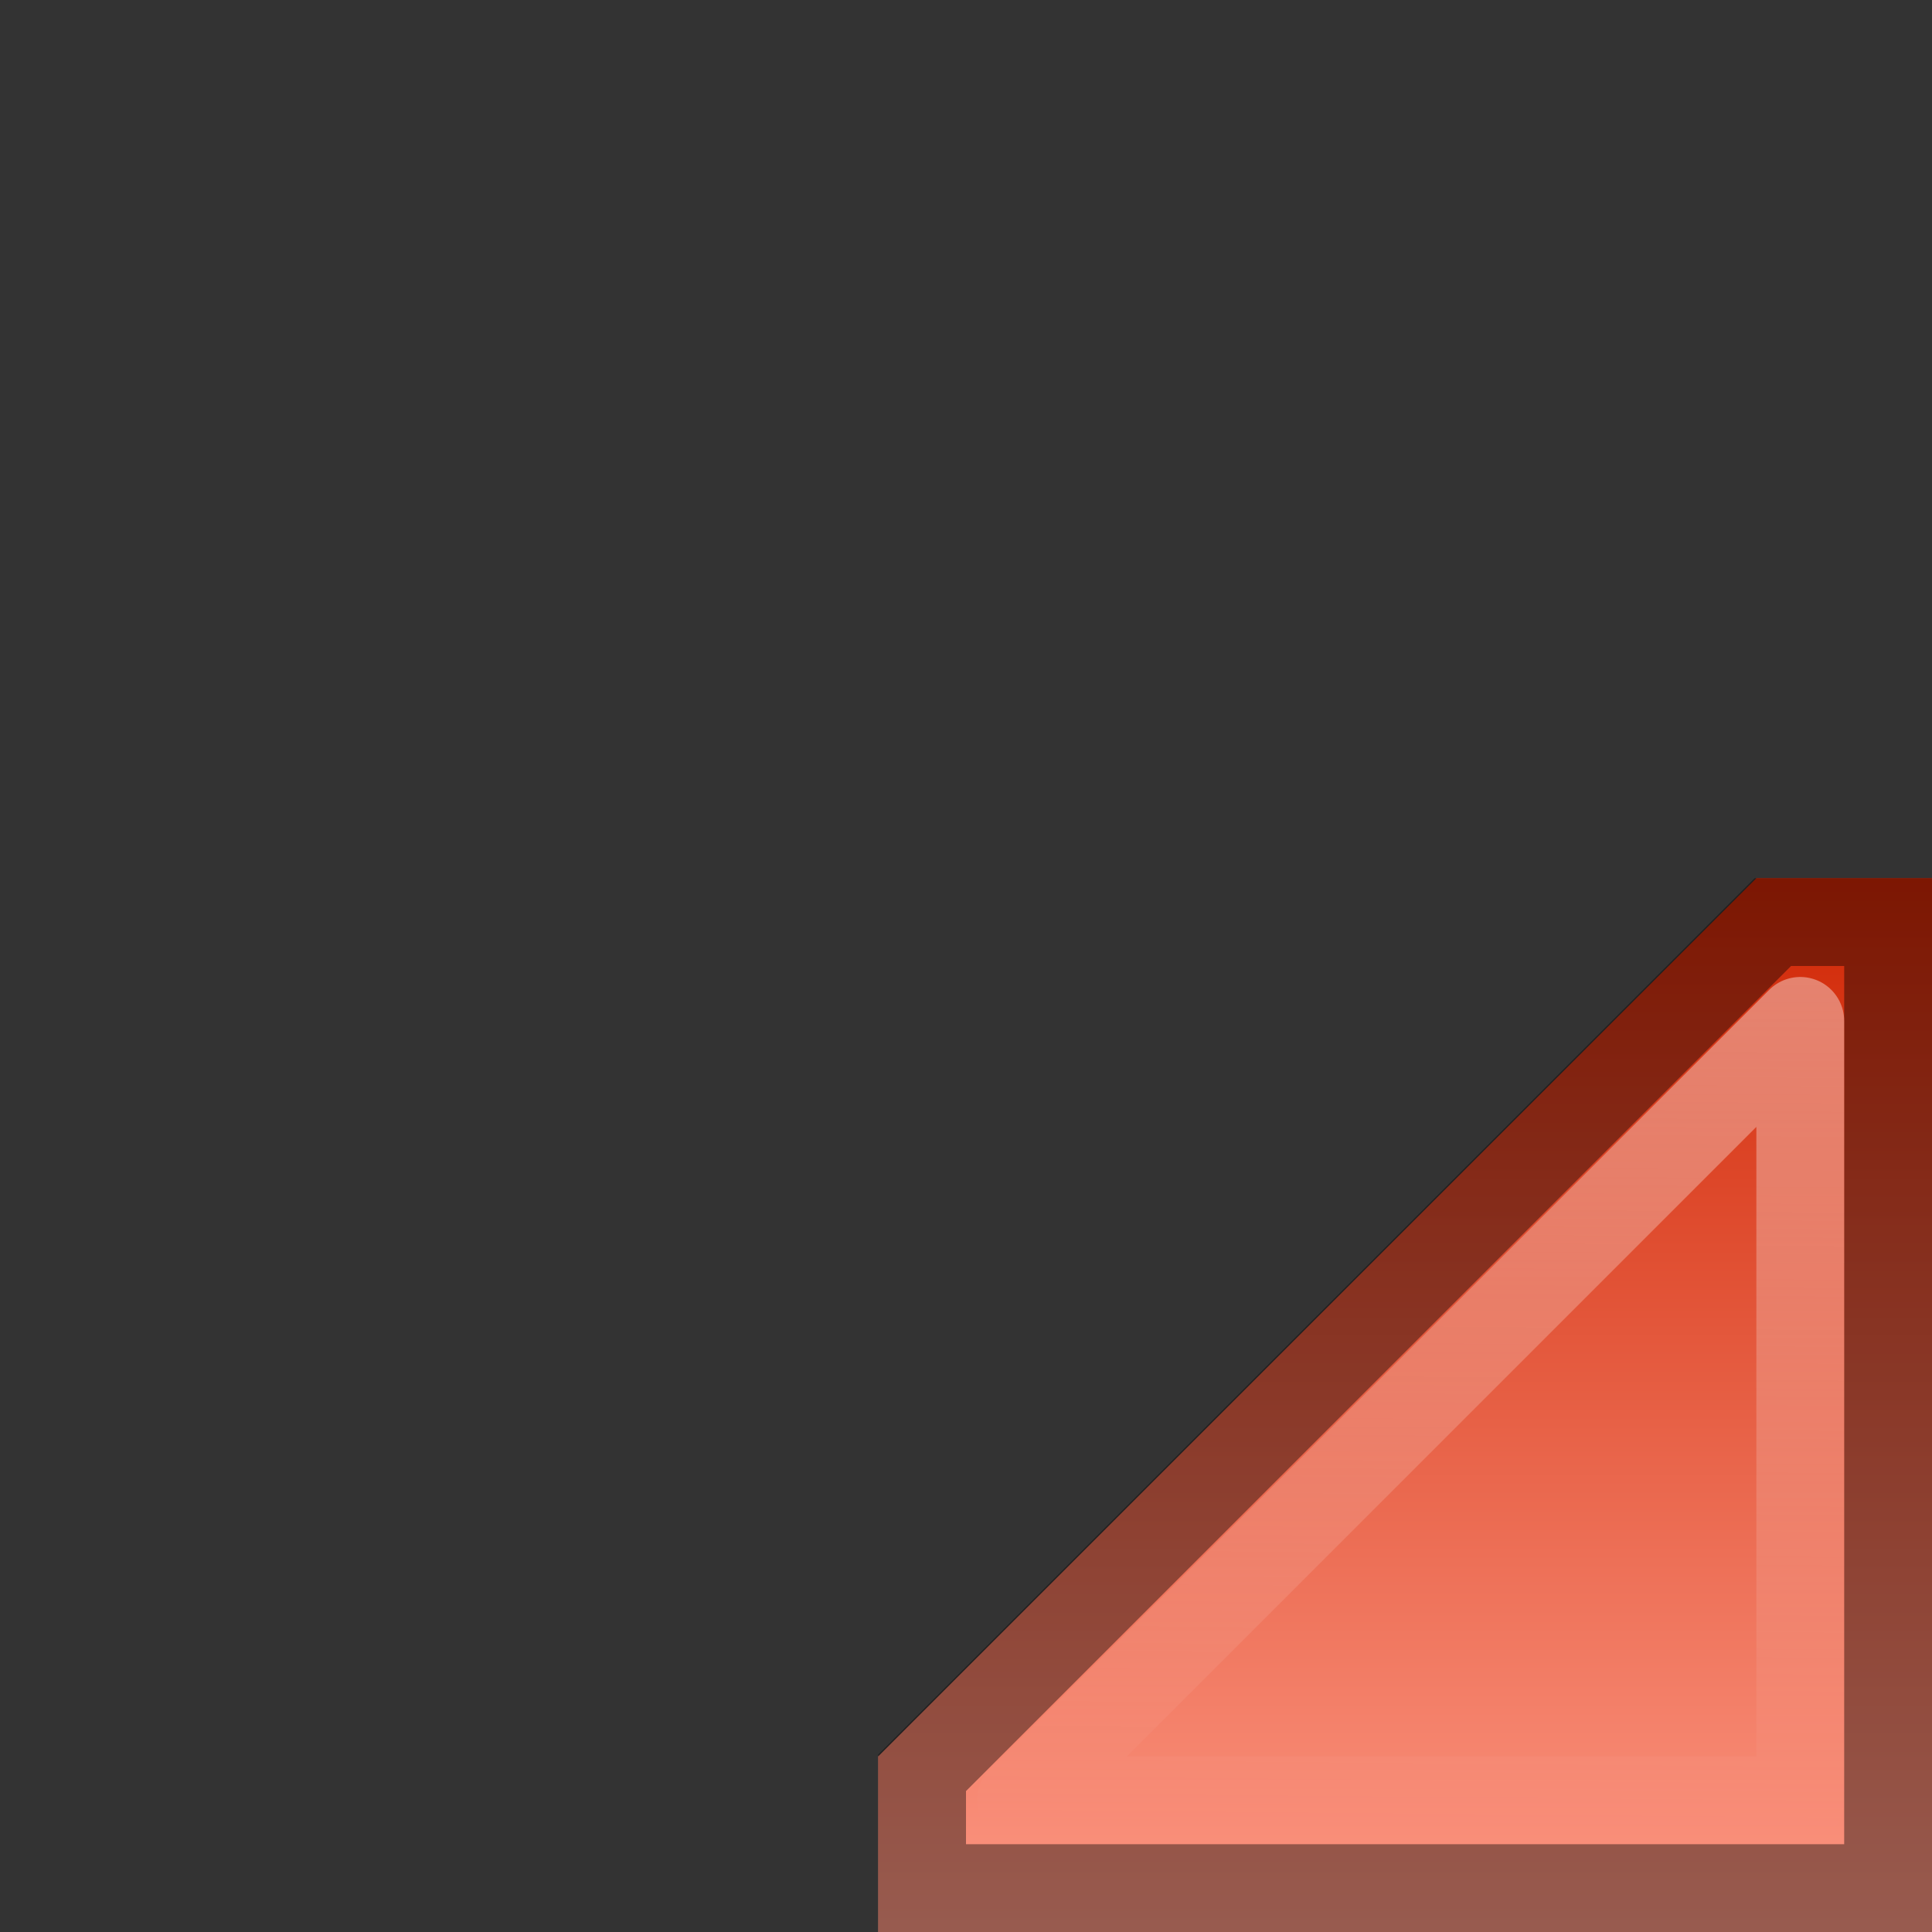 <?xml version="1.0" encoding="UTF-8" standalone="no"?>
<!-- Created with Inkscape (http://www.inkscape.org/) -->

<svg
   xmlns:dc="http://purl.org/dc/elements/1.1/"
   xmlns:cc="http://creativecommons.org/ns#"
   xmlns:rdf="http://www.w3.org/1999/02/22-rdf-syntax-ns#"
   xmlns:svg="http://www.w3.org/2000/svg"
   xmlns="http://www.w3.org/2000/svg"
   xmlns:xlink="http://www.w3.org/1999/xlink"
   xmlns:inkscape="http://www.inkscape.org/namespaces/inkscape"
   version="1.0"
   width="22"
   height="22"
   id="svg2">
  <rect width="100%" height="100%" fill="#333333" stroke="none"/>
  <defs
     id="defs3">
    <linearGradient
       id="linearGradient3763">
      <stop
         id="stop3765"
         style="stop-color:#ffffff;stop-opacity:1"
         offset="0" />
      <stop
         id="stop3767"
         style="stop-color:#ffffff;stop-opacity:0"
         offset="1" />
    </linearGradient>
    <linearGradient
       id="linearGradient837">
      <stop
         id="stop839"
         style="stop-color:#d02604;stop-opacity:1"
         offset="0" />
      <stop
         id="stop841"
         style="stop-color:#fd9884;stop-opacity:1"
         offset="1" />
    </linearGradient>
    <linearGradient
       x1="32"
       y1="12"
       x2="32"
       y2="32"
       id="linearGradient845"
       xlink:href="#linearGradient837"
       gradientUnits="userSpaceOnUse"
       gradientTransform="matrix(0.6,0,0,0.6,4.8,12.8)" />
    <linearGradient
       x1="22.989"
       y1="21.079"
       x2="22.898"
       y2="30.842"
       id="linearGradient3769"
       xlink:href="#linearGradient3763"
       gradientUnits="userSpaceOnUse" />
  </defs>
  <g
     transform="translate(-2,-10)"
     id="g865">
    <rect
       width="24"
       height="24"
       x="0"
       y="8"
       id="rect863"
       style="opacity:0;fill:#ffffff;stroke:none" />
    <path
       d="m 22,20 2,0 0,12 -12,0 0,-2 z"
       inkscape:connector-curvature="0"
       id="rect834"
       style="fill:url(#linearGradient845);stroke:none" />
    <path
       d="m 22.188,20.5 -9.688,9.688 0,1.312 11,0 0,-11 -1.312,0 z"
       inkscape:connector-curvature="0"
       id="path3892"
       style="opacity:0.4;fill:none;stroke:#000000" />
    <path
       d="m 22.5,21.625 -8.875,8.875 8.875,0 0,-8.875 z"
       inkscape:connector-curvature="0"
       id="path3894"
       style="opacity:0.4;fill:none;stroke:url(#linearGradient3769);stroke-linecap:round;stroke-linejoin:round;stroke-miterlimit:1.4" />
  </g>
</svg>

